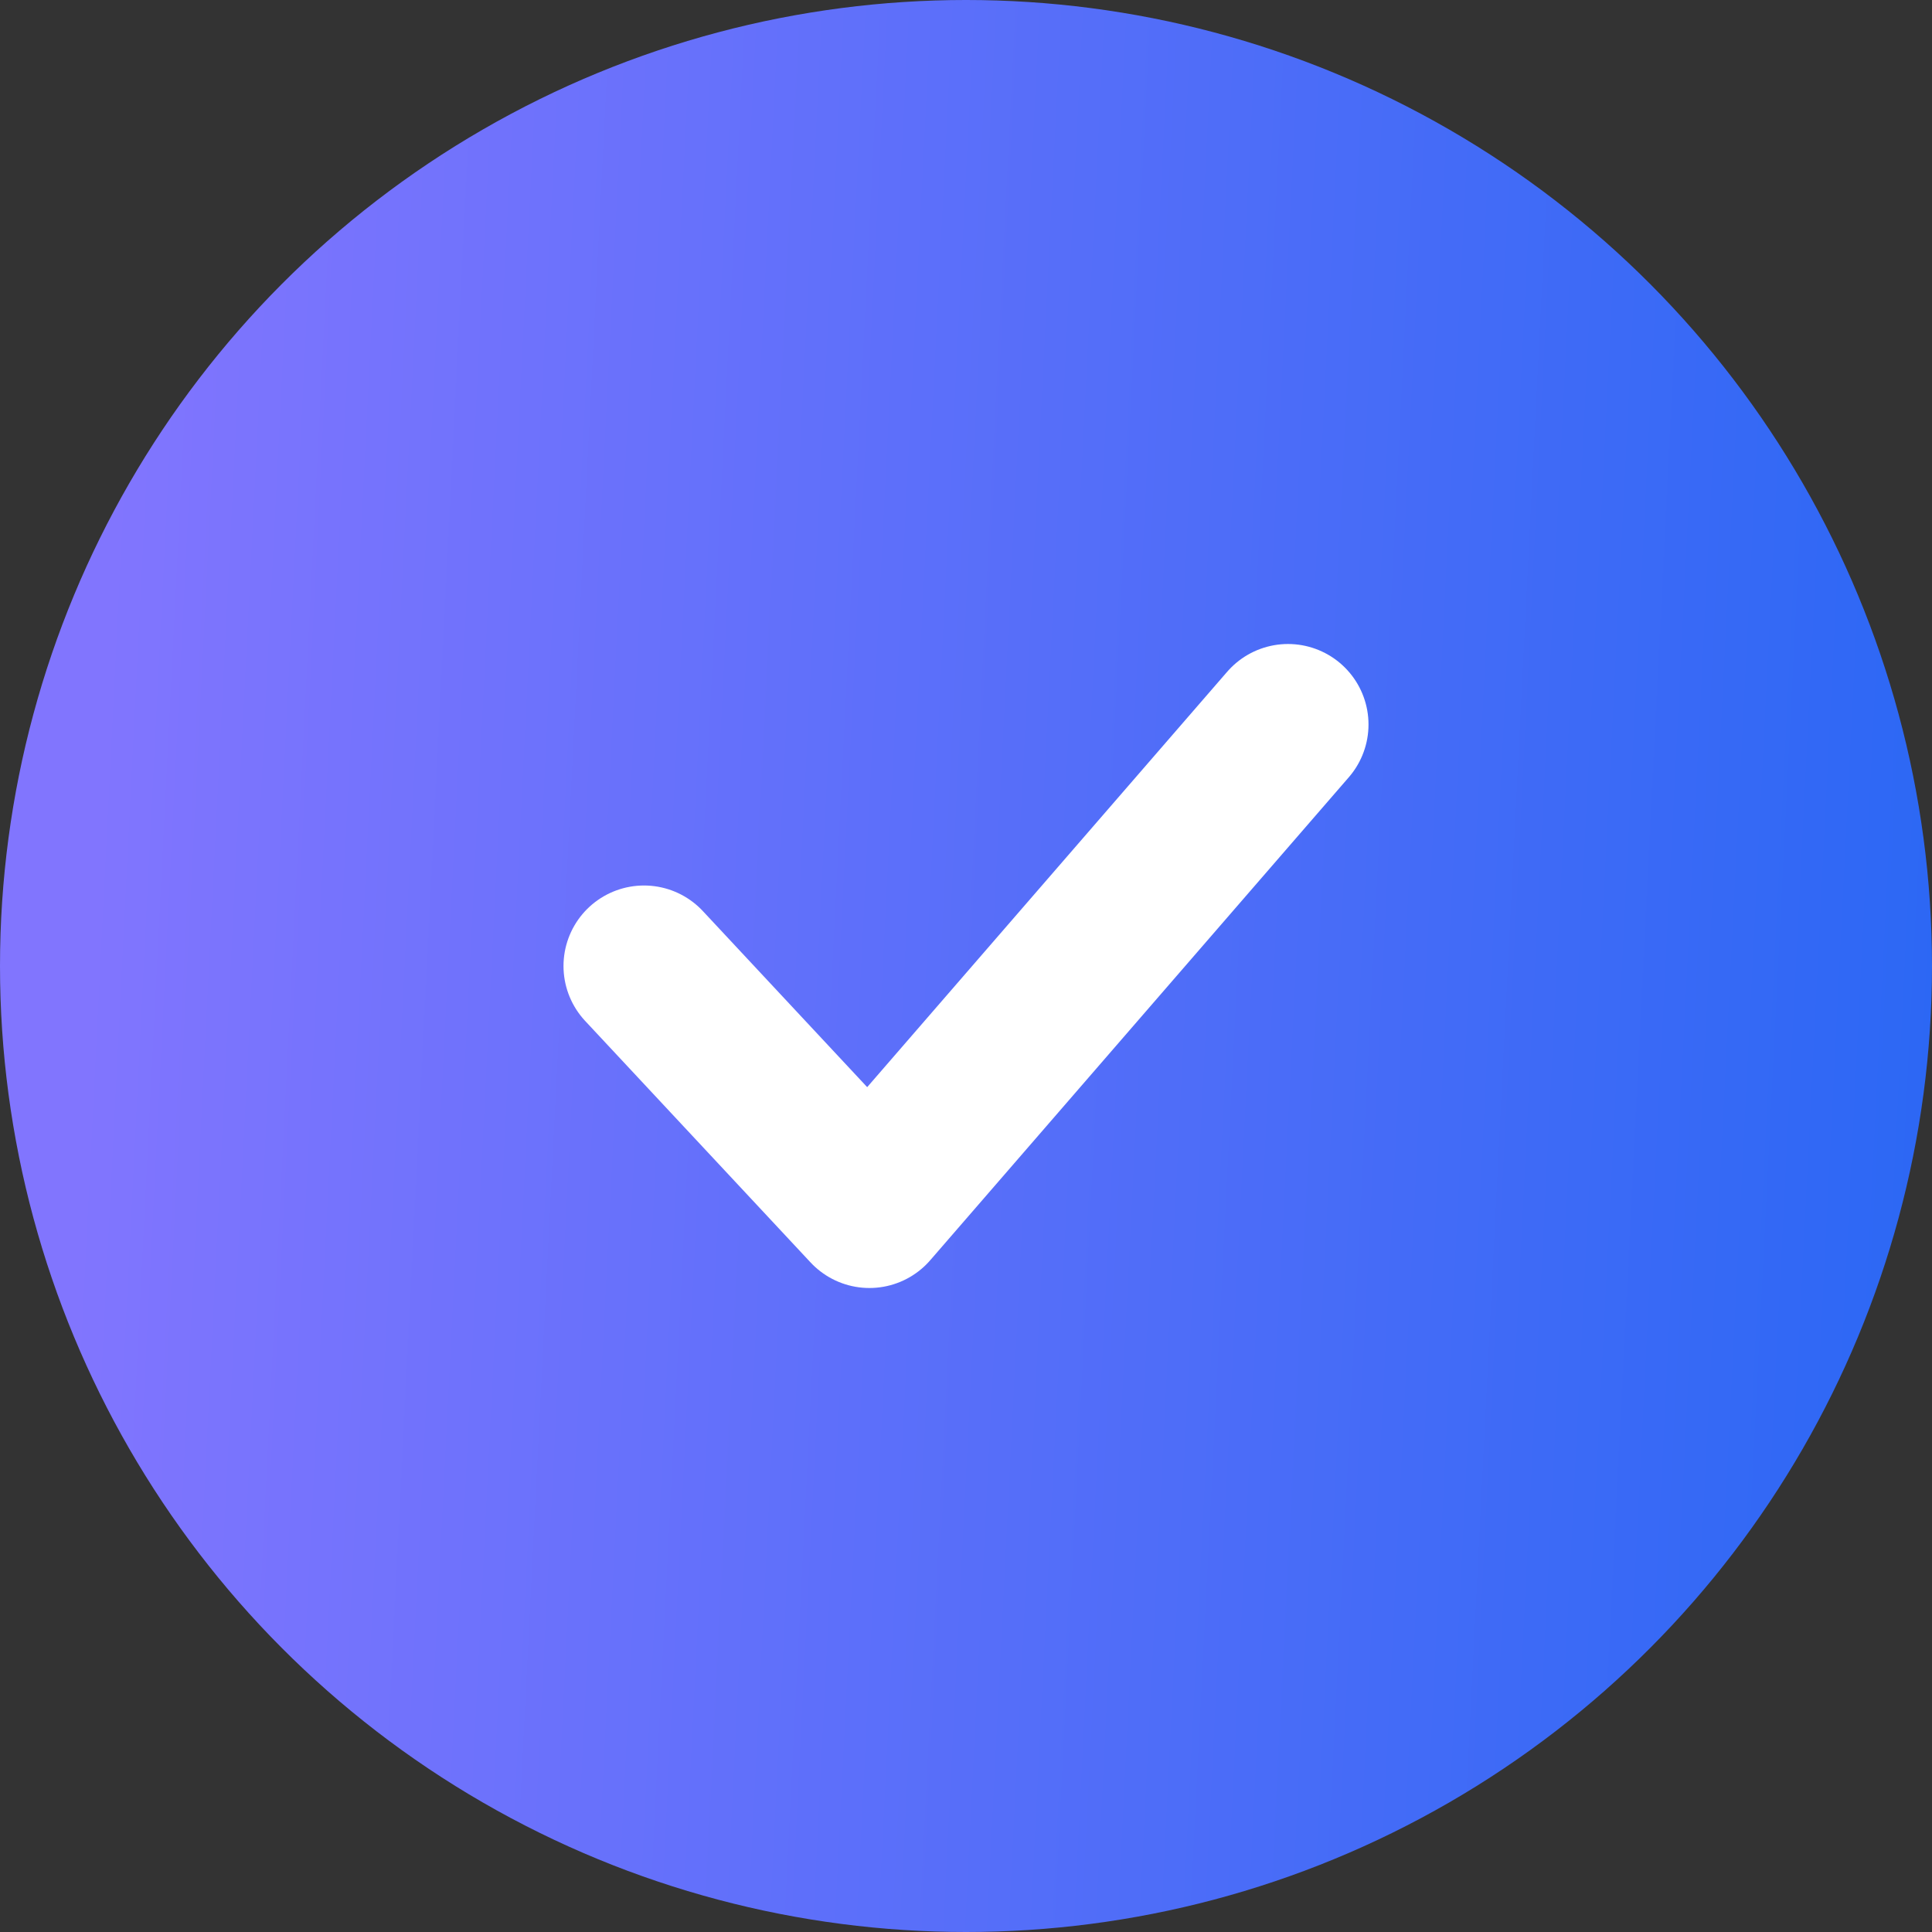 <svg width="24" height="24" viewBox="0 0 24 24" fill="none" xmlns="http://www.w3.org/2000/svg">
<rect x="0" y="0" width="24" height="24" fill="#333333" stroke="none"/>
<circle cx="12" cy="12" r="12" fill="url(#paint0_linear_1102_9013)"/>
<path d="M8 12L10.8 15L16 9" stroke="white" stroke-width="2" stroke-linecap="round" stroke-linejoin="round"/>
<defs>
<linearGradient id="paint0_linear_1102_9013" x1="0" y1="0" x2="25.14" y2="1.26" gradientUnits="userSpaceOnUse">
<stop offset="0.068" stop-color="#8175FE"/>
<stop offset="1" stop-color="#2A67F4"/>
</linearGradient>
</defs>
</svg>
